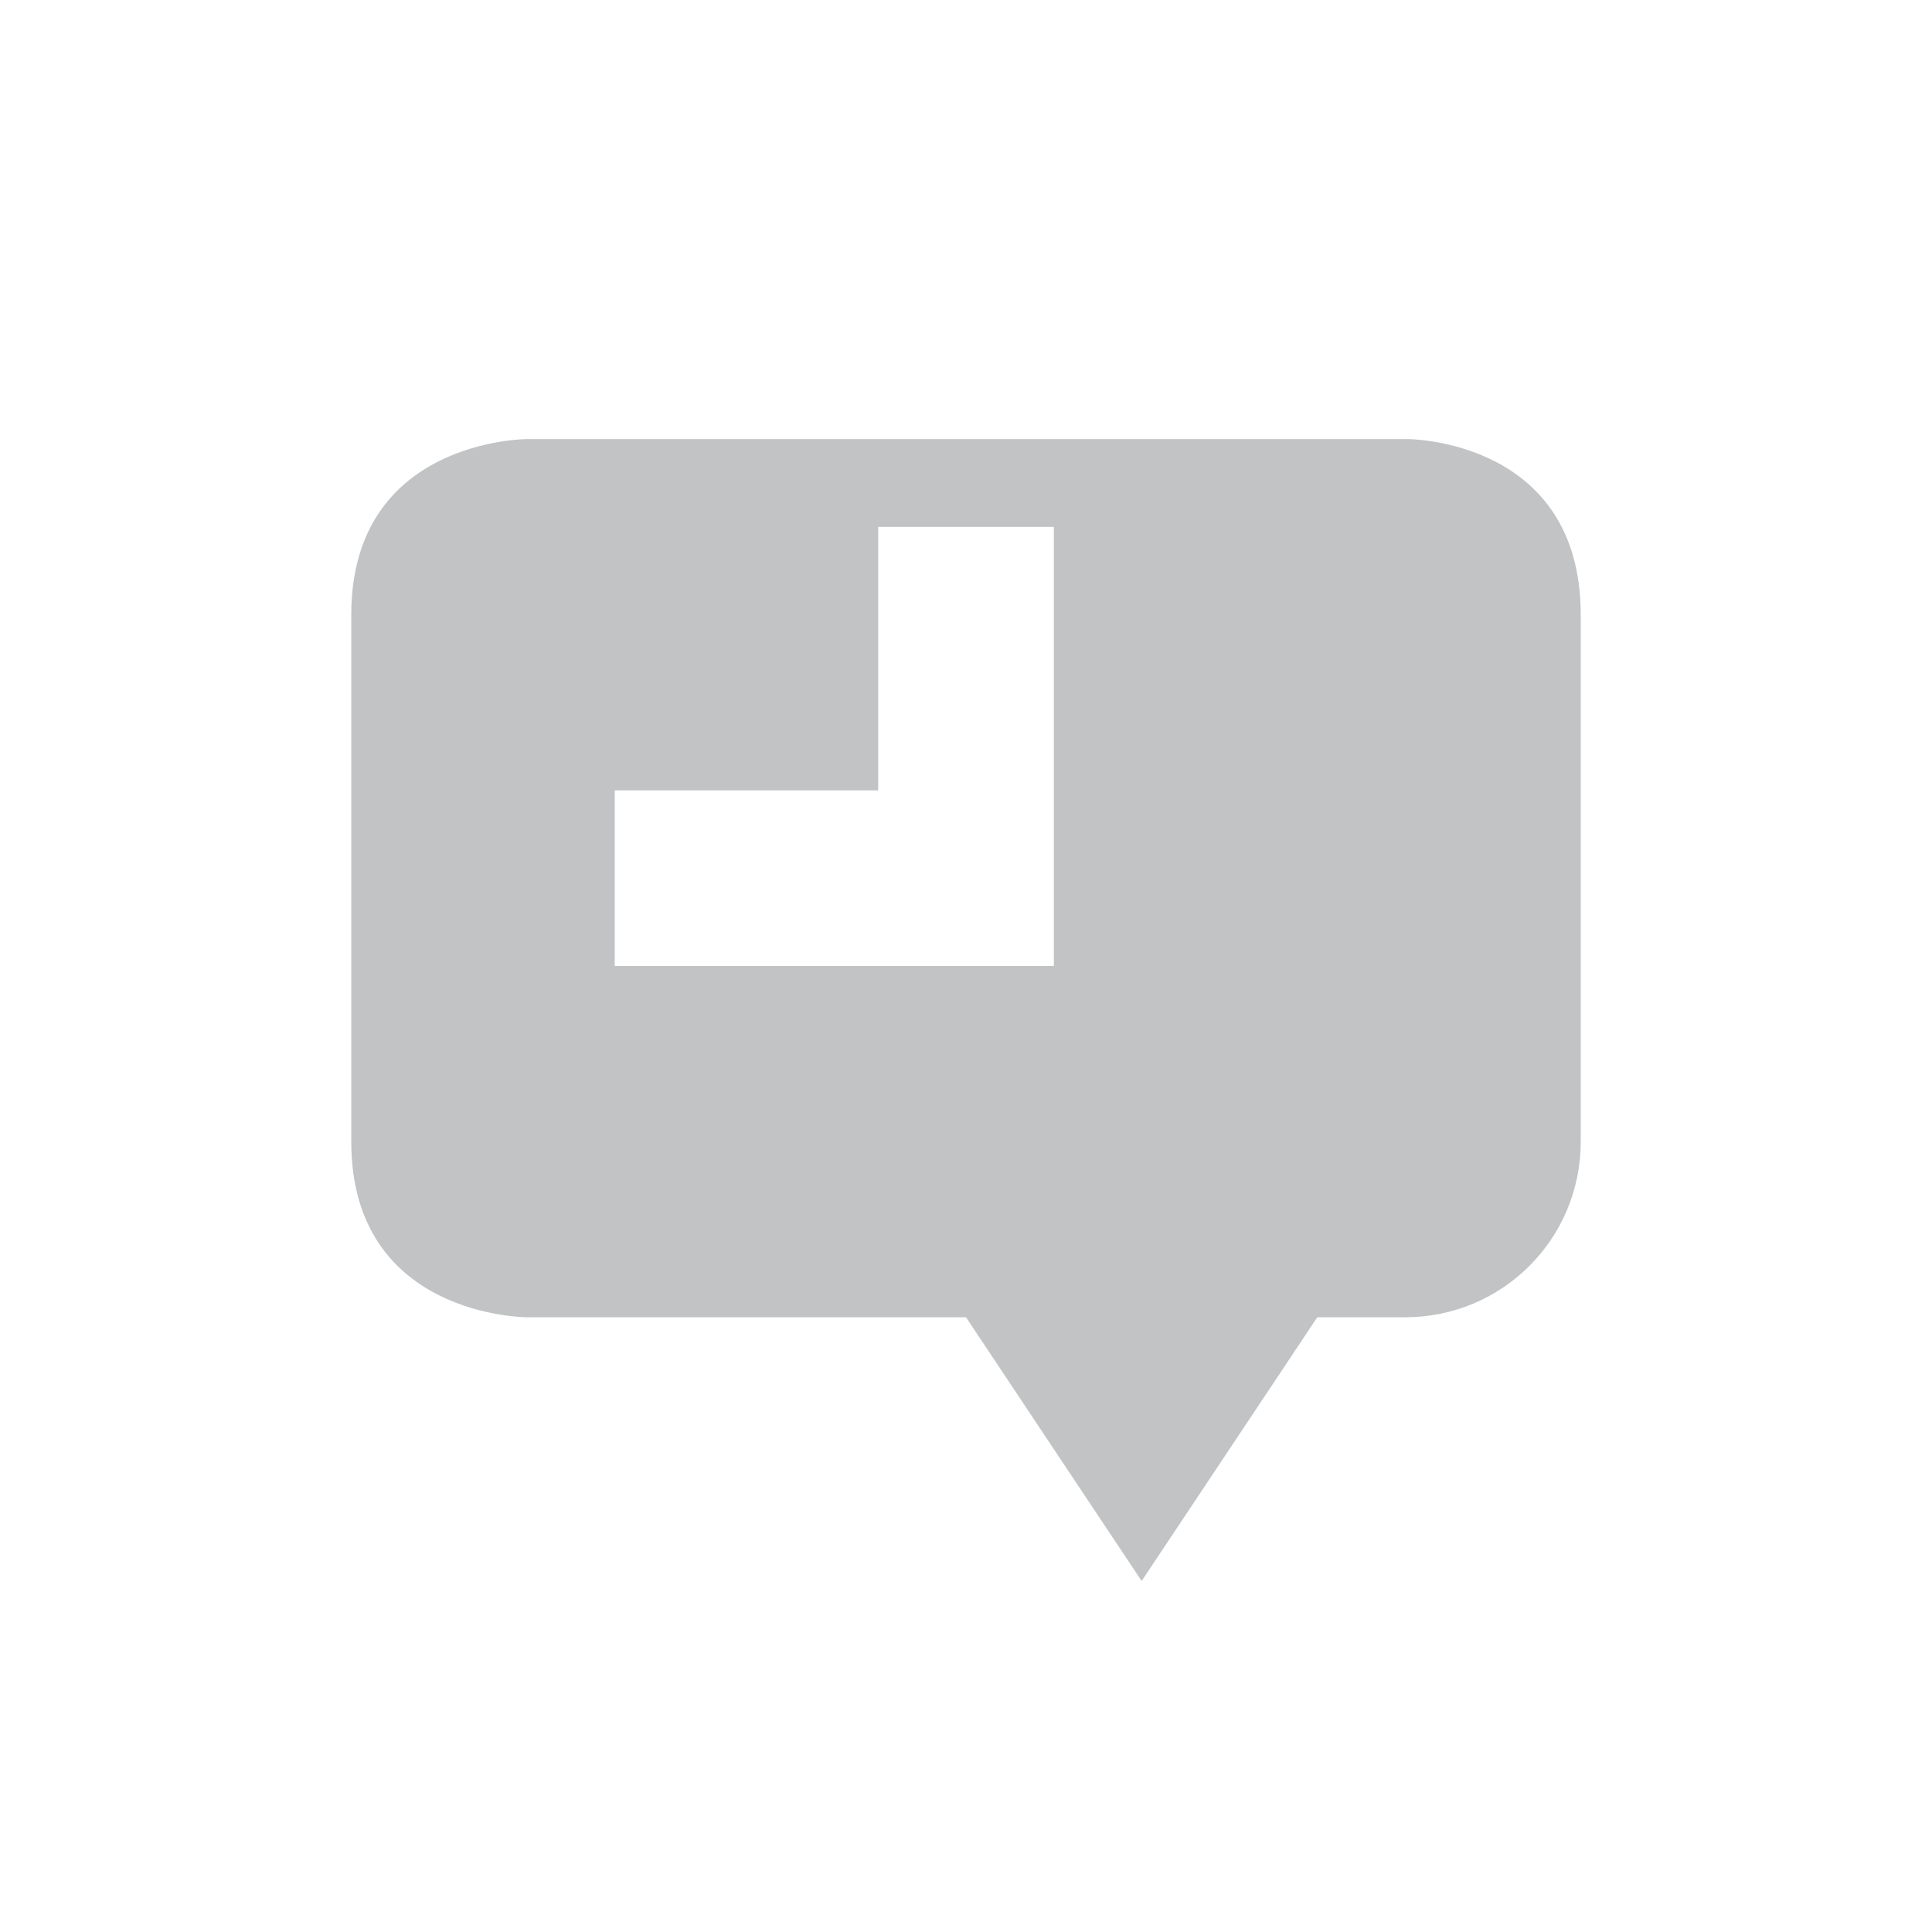 <svg height="22" width="22" xmlns="http://www.w3.org/2000/svg"><path d="m111 820.36s-2 0-2 2v6c0 2 2 2 2 2h5l2 3.003 2-3.003h1c1.108 0 2-.892 2-2v-6c0-2-1.969-2-1.969-2zm4 1h2v5h-5v-2h3z" fill="#31363b" opacity=".3" transform="translate(-105 -815.36)"/></svg>